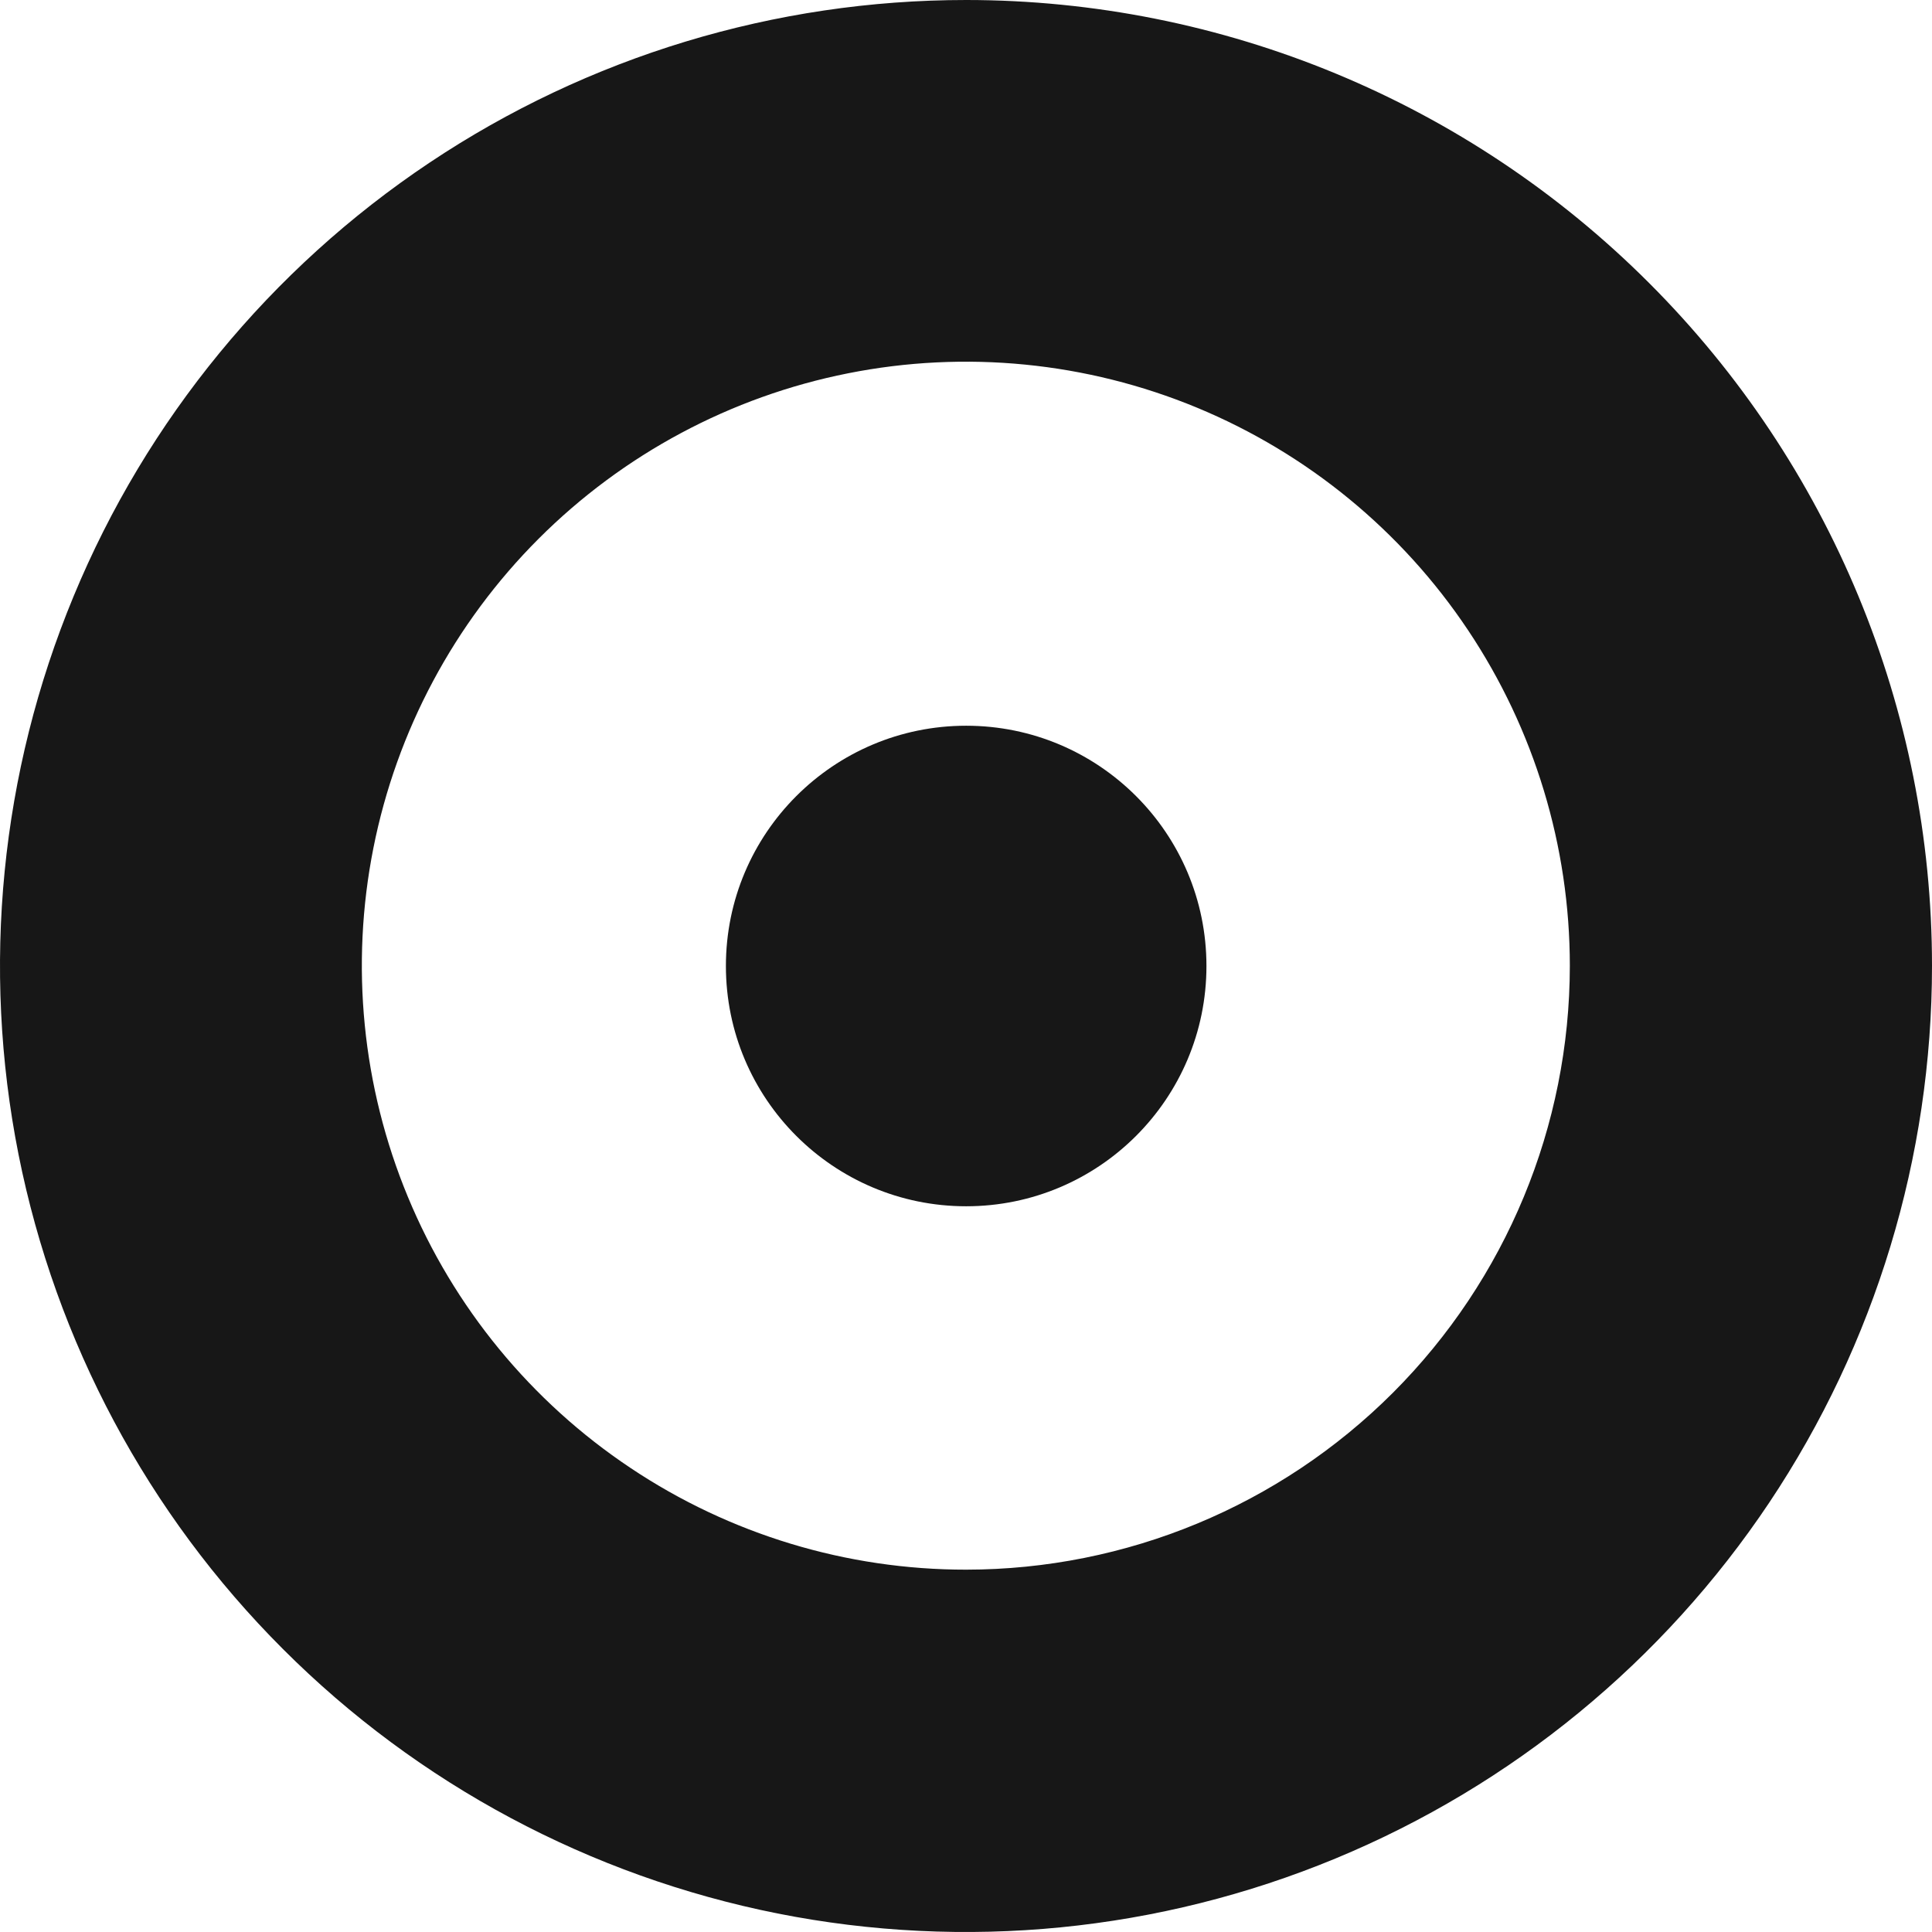 <svg width="22" height="22" viewBox="0 0 22 22" fill="none" xmlns="http://www.w3.org/2000/svg">
<path d="M11.002 1.64392e-07C8.826 -0 6.699 0.644 4.89 1.853C3.081 3.062 1.67 4.78 0.838 6.79C0.005 8.8 -0.213 11.012 0.211 13.146C0.636 15.28 1.683 17.24 3.222 18.778C4.76 20.317 6.721 21.364 8.854 21.789C10.988 22.213 13.2 21.995 15.21 21.162C17.221 20.329 18.938 18.919 20.147 17.11C21.355 15.301 22 13.174 22 10.998C22 8.081 20.841 5.284 18.778 3.222C16.716 1.159 13.919 0.001 11.002 1.64392e-07ZM11.002 17.874C9.641 17.875 8.311 17.472 7.18 16.716C6.048 15.961 5.166 14.887 4.645 13.63C4.124 12.374 3.987 10.991 4.252 9.656C4.517 8.322 5.172 7.096 6.134 6.134C7.096 5.172 8.322 4.516 9.656 4.251C10.991 3.985 12.374 4.122 13.63 4.642C14.887 5.163 15.962 6.045 16.717 7.176C17.473 8.308 17.876 9.638 17.876 10.998C17.875 12.821 17.151 14.569 15.862 15.859C14.573 17.148 12.825 17.873 11.002 17.874Z" fill="#171717"/>
<path d="M11.002 13.736C12.513 13.736 13.738 12.511 13.738 11C13.738 9.489 12.513 8.264 11.002 8.264C9.491 8.264 8.266 9.489 8.266 11C8.266 12.511 9.491 13.736 11.002 13.736Z" fill="#171717"/>
</svg>

